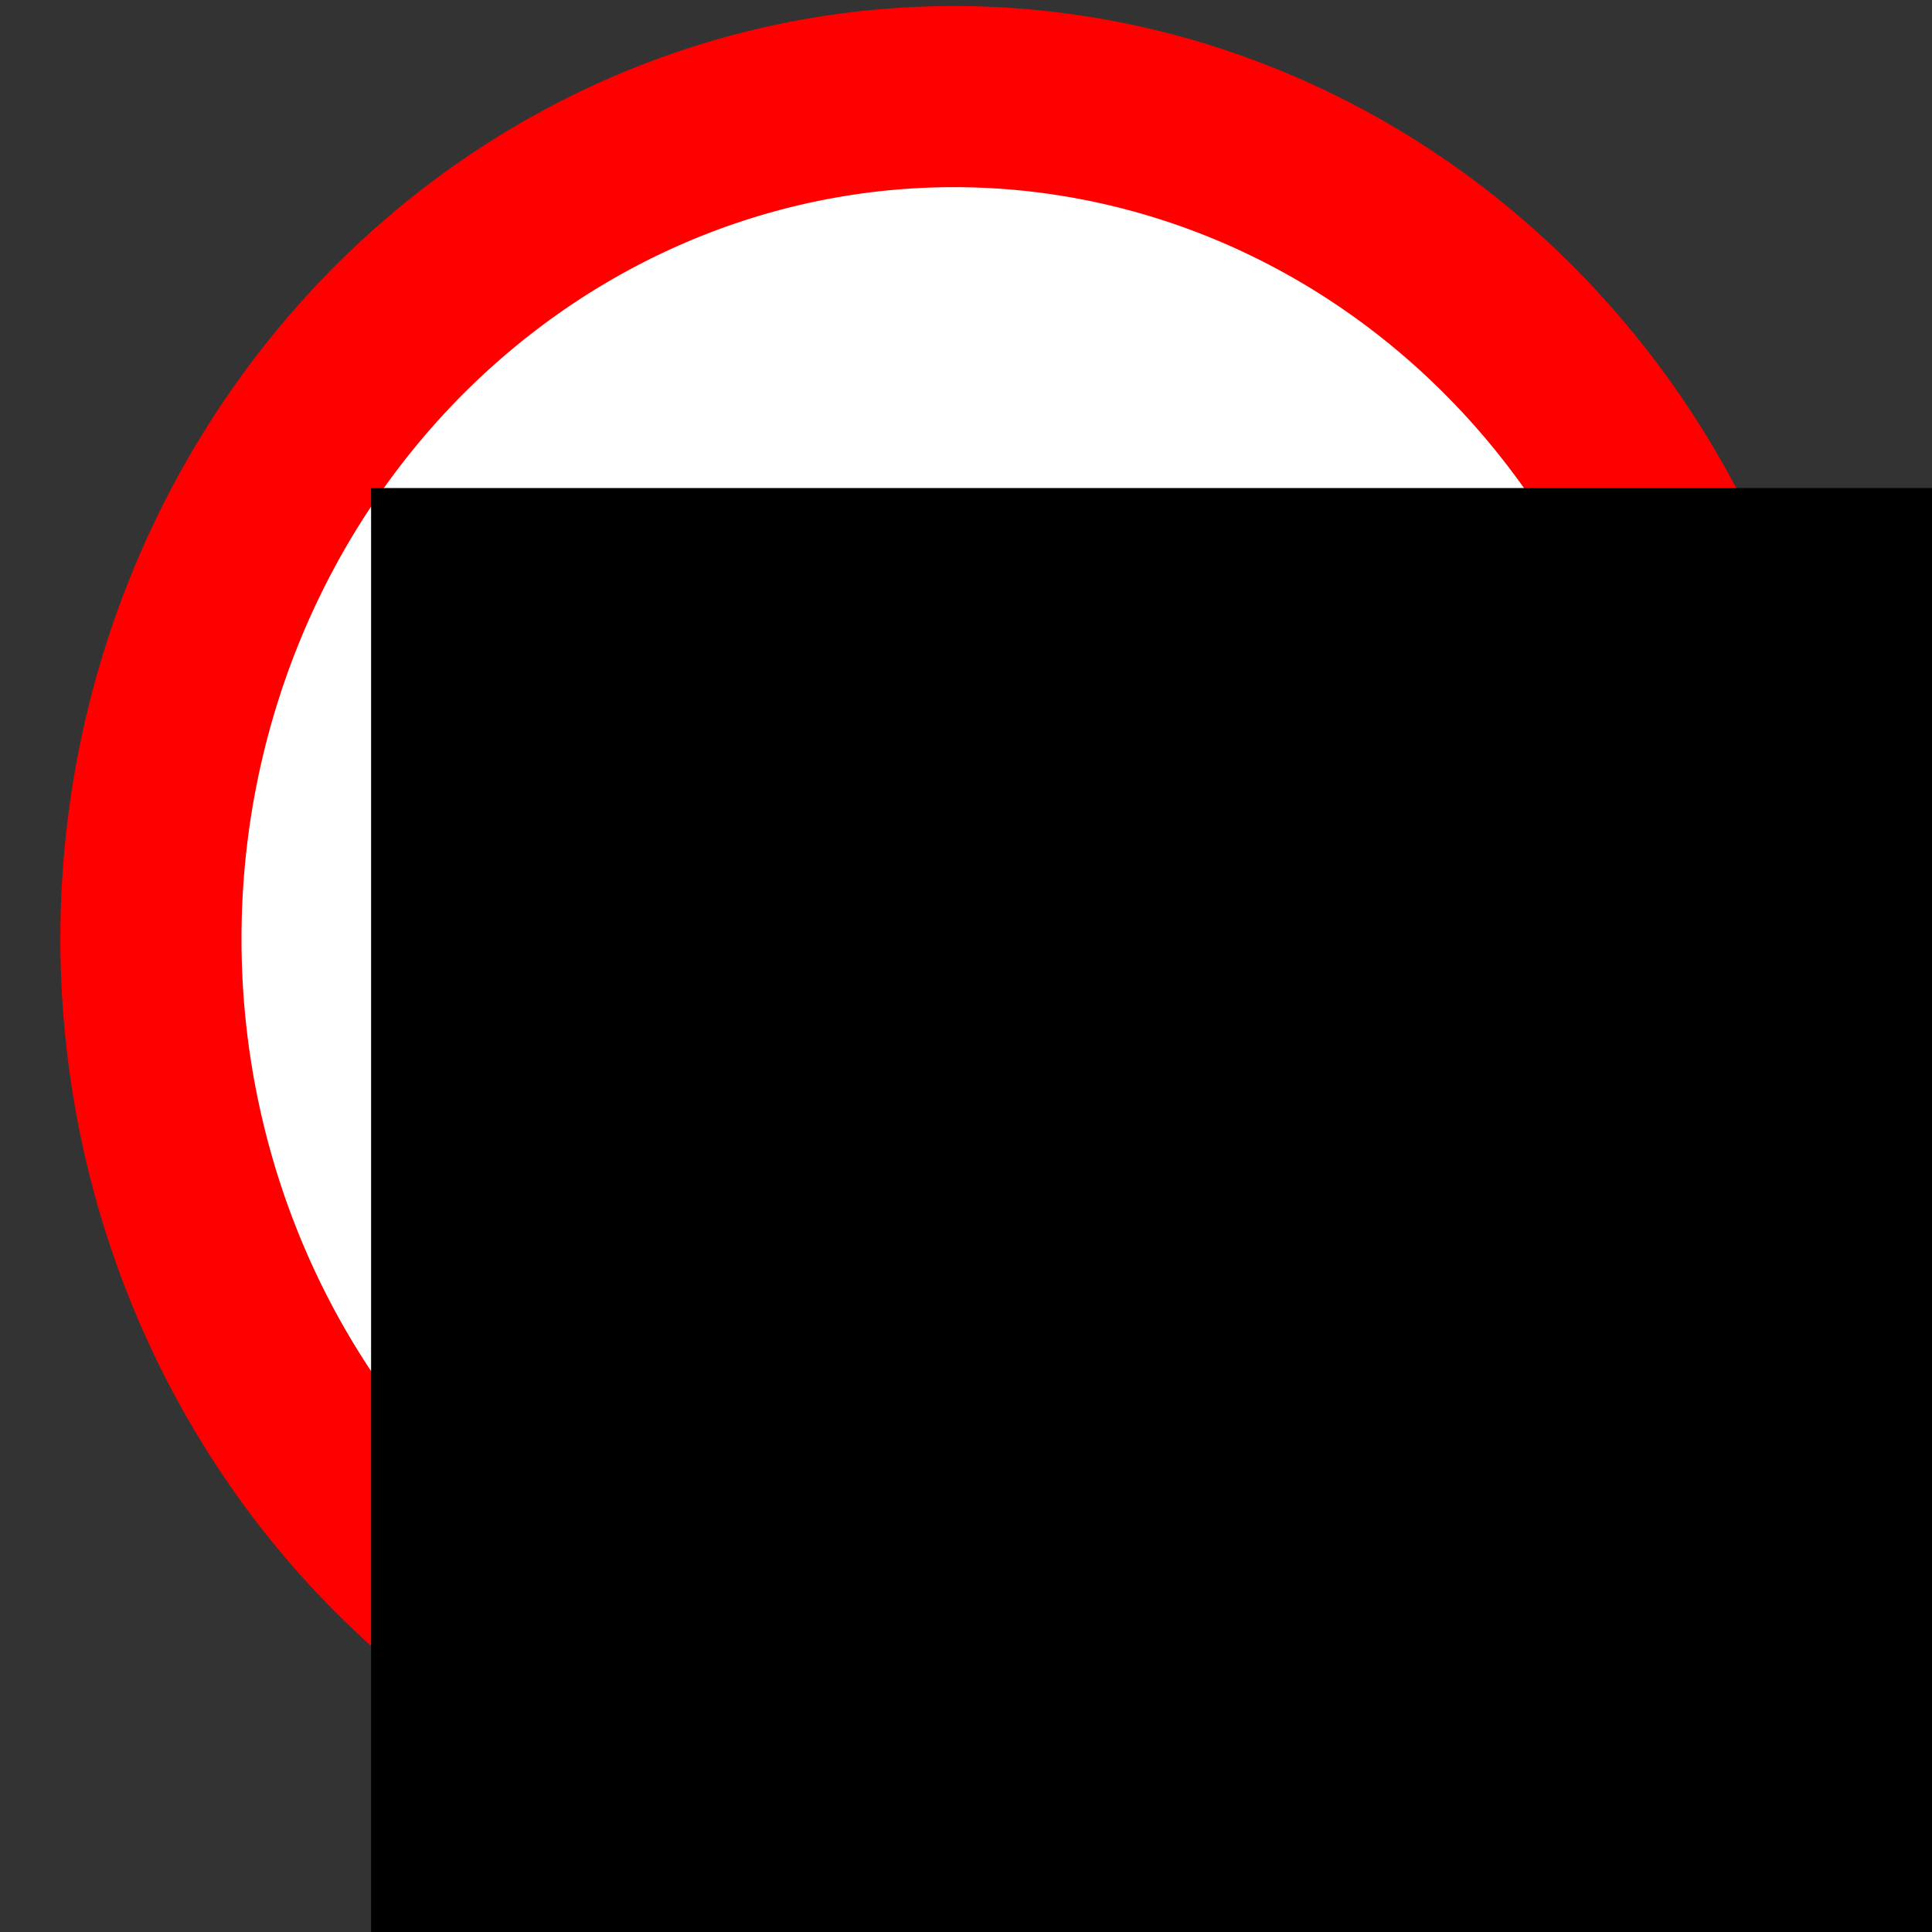 <?xml version="1.0" encoding="UTF-8" standalone="no"?>
<!-- Created with Inkscape (http://www.inkscape.org/) -->
<svg
   xmlns:dc="http://purl.org/dc/elements/1.1/"
   xmlns:cc="http://web.resource.org/cc/"
   xmlns:rdf="http://www.w3.org/1999/02/22-rdf-syntax-ns#"
   xmlns:svg="http://www.w3.org/2000/svg"
   xmlns="http://www.w3.org/2000/svg"
   xmlns:sodipodi="http://sodipodi.sourceforge.net/DTD/sodipodi-0.dtd"
   xmlns:inkscape="http://www.inkscape.org/namespaces/inkscape"
   width="100%"
   height="100%"
   viewBox="0 0 64 64"
   id="svg2160"
   sodipodi:version="0.32"
   inkscape:version="0.45.1"
   sodipodi:docbase="E:\Develop\Python\Proj\S60\icons\svg_inp"
   sodipodi:docname="gpslog_sp_base.svg"
   inkscape:output_extension="org.inkscape.output.svg.inkscape"
   version="1.0">
  <rect x="0" y="0" width="64" height="64" fill="#333333" stroke="none"/>
  <defs
     id="defs2162" />
  <sodipodi:namedview
     id="base"
     pagecolor="#ffffff"
     bordercolor="#666666"
     borderopacity="1.0"
     inkscape:pageopacity="0.0"
     inkscape:pageshadow="2"
     inkscape:zoom="10"
     inkscape:cx="32"
     inkscape:cy="32"
     inkscape:current-layer="layer1"
     showgrid="true"
     inkscape:document-units="px"
     inkscape:grid-bbox="true"
     inkscape:window-width="1073"
     inkscape:window-height="838"
     inkscape:window-x="18"
     inkscape:window-y="16"
     showguides="true"
     inkscape:guide-bbox="true" />
  <g
     id="layer1"
     inkscape:label="Layer 1"
     inkscape:groupmode="layer"
     style="display:inline">
    <path
       sodipodi:type="arc"
       style="opacity:1;fill:#ffffff;fill-opacity:1;fill-rule:evenodd;stroke:#ff0000;stroke-width:6;stroke-linecap:round;stroke-linejoin:miter;stroke-miterlimit:4;stroke-dasharray:none;stroke-opacity:1"
       id="path2412"
       sodipodi:cx="29.6"
       sodipodi:cy="30.9"
       sodipodi:rx="26.6"
       sodipodi:ry="27.9"
       d="M 56.2 30.9 A 26.6 27.9 0 1 1  3,30.9 A 26.6 27.9 0 1 1  56.2 30.9 z"
       transform="translate(2,0.2)" />
    <flowRoot
       xml:space="preserve"
       id="flowRoot3401"
       transform="matrix(2.535,0,0,2.983,-26.746,-29.771)"><flowRegion
         id="flowRegion3403"><rect
           id="rect3405"
           width="32.4"
           height="31.3"
           x="15.4"
           y="15.4" /></flowRegion><flowPara
         id="flowPara3409">50</flowPara></flowRoot>  </g>
</svg>
